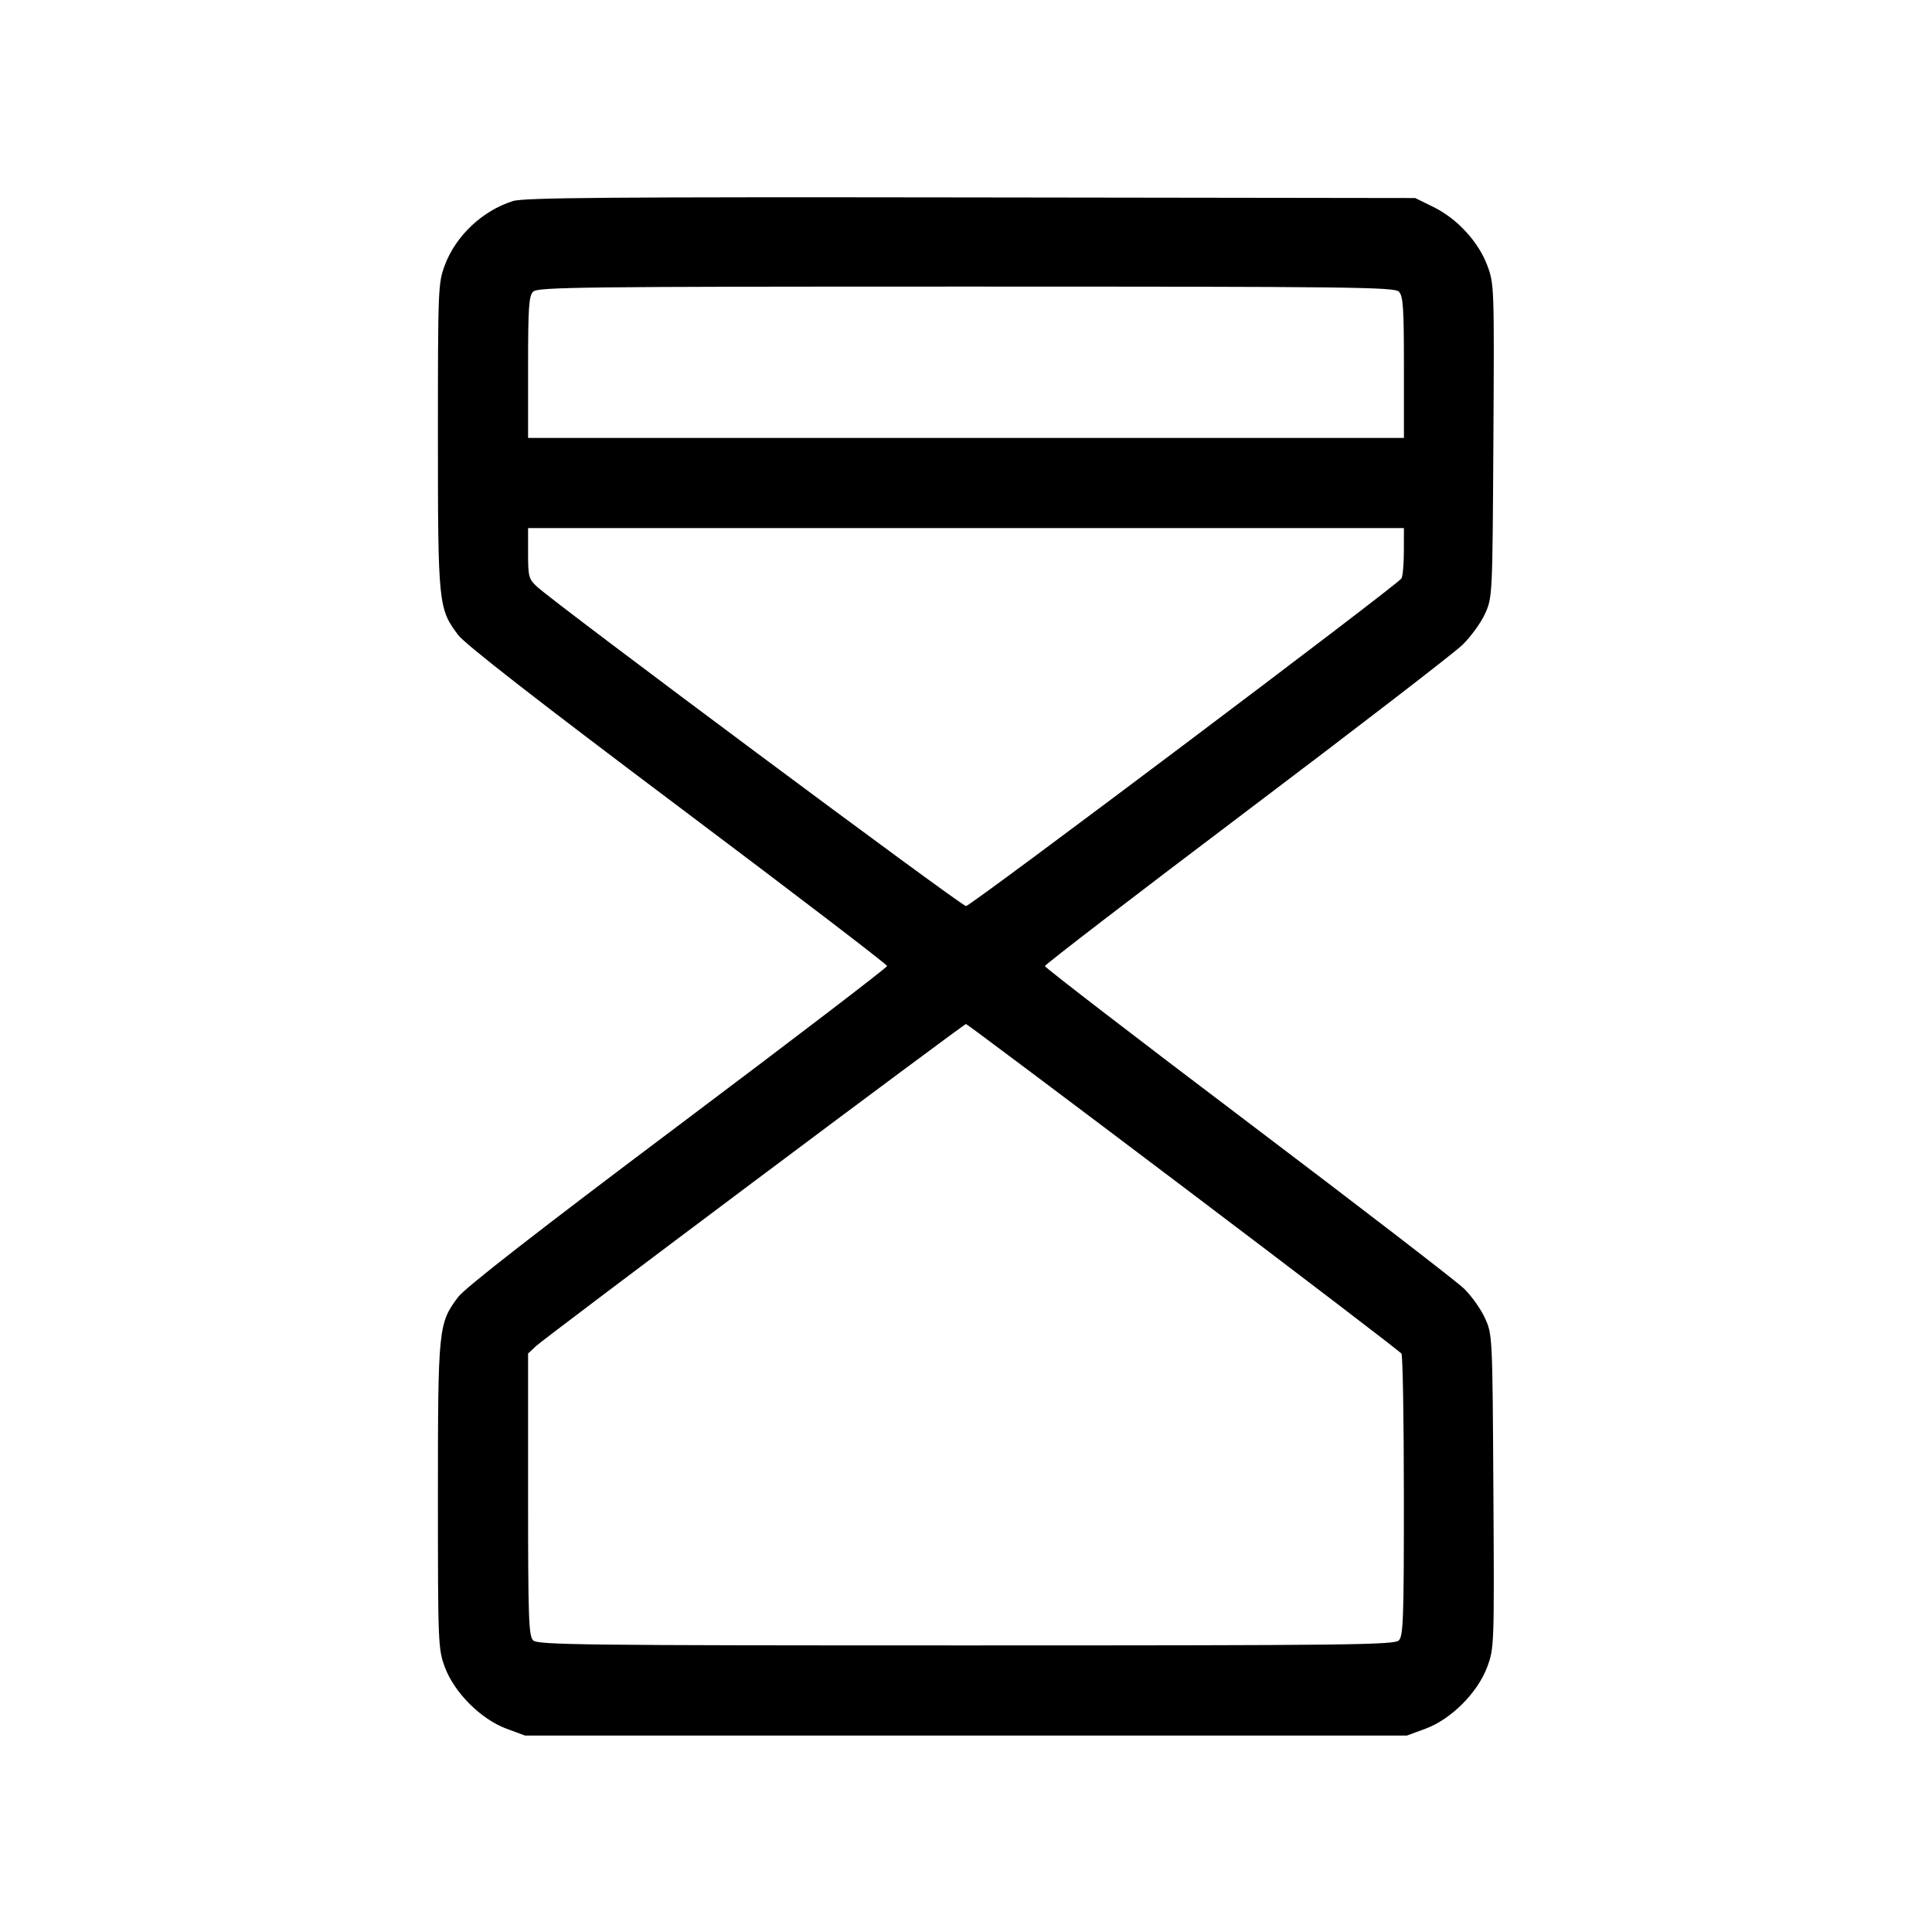 <svg fill="currentColor" viewBox="0 0 256 256" xmlns="http://www.w3.org/2000/svg"><path d="M67.978 26.638 C 63.935 27.909,60.400 31.234,58.938 35.144 C 58.055 37.504,58.027 38.198,58.027 57.752 C 58.027 80.059,58.088 80.661,60.708 84.141 C 61.627 85.362,71.340 92.924,89.817 106.803 C 105.068 118.259,117.547 127.797,117.547 128.000 C 117.547 128.203,105.068 137.741,89.817 149.197 C 71.340 163.076,61.627 170.638,60.708 171.859 C 58.088 175.339,58.027 175.941,58.027 198.248 C 58.027 217.801,58.055 218.497,58.939 220.891 C 60.188 224.273,63.727 227.812,67.109 229.061 L 69.579 229.973 128.000 229.973 L 186.421 229.973 188.891 229.061 C 192.292 227.805,195.811 224.275,197.076 220.850 C 197.988 218.382,198.002 217.991,197.882 197.597 C 197.761 176.970,197.754 176.841,196.775 174.678 C 196.234 173.481,194.986 171.718,194.002 170.759 C 193.018 169.800,180.117 159.867,165.333 148.686 C 150.549 137.505,138.453 128.201,138.453 128.011 C 138.453 127.821,150.453 118.605,165.120 107.530 C 179.787 96.456,192.688 86.517,193.790 85.443 C 194.892 84.370,196.236 82.514,196.776 81.319 C 197.754 79.160,197.761 79.022,197.882 58.403 C 198.002 37.977,197.990 37.622,197.073 35.172 C 195.895 32.024,193.077 28.969,189.920 27.419 L 187.520 26.240 128.640 26.159 C 81.045 26.093,69.419 26.185,67.978 26.638 M185.356 38.644 C 185.925 39.213,186.027 40.734,186.027 48.670 L 186.027 58.027 128.000 58.027 L 69.973 58.027 69.973 48.670 C 69.973 40.734,70.075 39.213,70.644 38.644 C 71.247 38.041,77.036 37.973,128.000 37.973 C 178.964 37.973,184.753 38.041,185.356 38.644 M186.020 73.067 C 186.017 74.768,185.873 76.379,185.700 76.646 C 185.108 77.564,128.640 120.051,128.000 120.060 C 127.394 120.069,73.629 80.039,71.147 77.731 C 70.060 76.721,69.973 76.394,69.973 73.307 L 69.973 69.973 128.000 69.973 L 186.027 69.973 186.020 73.067 M156.800 157.285 C 172.523 169.165,185.528 179.099,185.700 179.362 C 185.873 179.625,186.017 188.130,186.020 198.263 C 186.026 214.448,185.945 216.767,185.356 217.356 C 184.753 217.959,178.964 218.027,128.000 218.027 C 77.036 218.027,71.247 217.959,70.644 217.356 C 70.055 216.767,69.973 214.420,69.973 198.017 L 69.973 179.349 71.011 178.374 C 72.231 177.228,127.686 135.690,128.000 135.687 C 128.117 135.686,141.077 145.405,156.800 157.285 " stroke="none" fill-rule="evenodd"></path></svg>